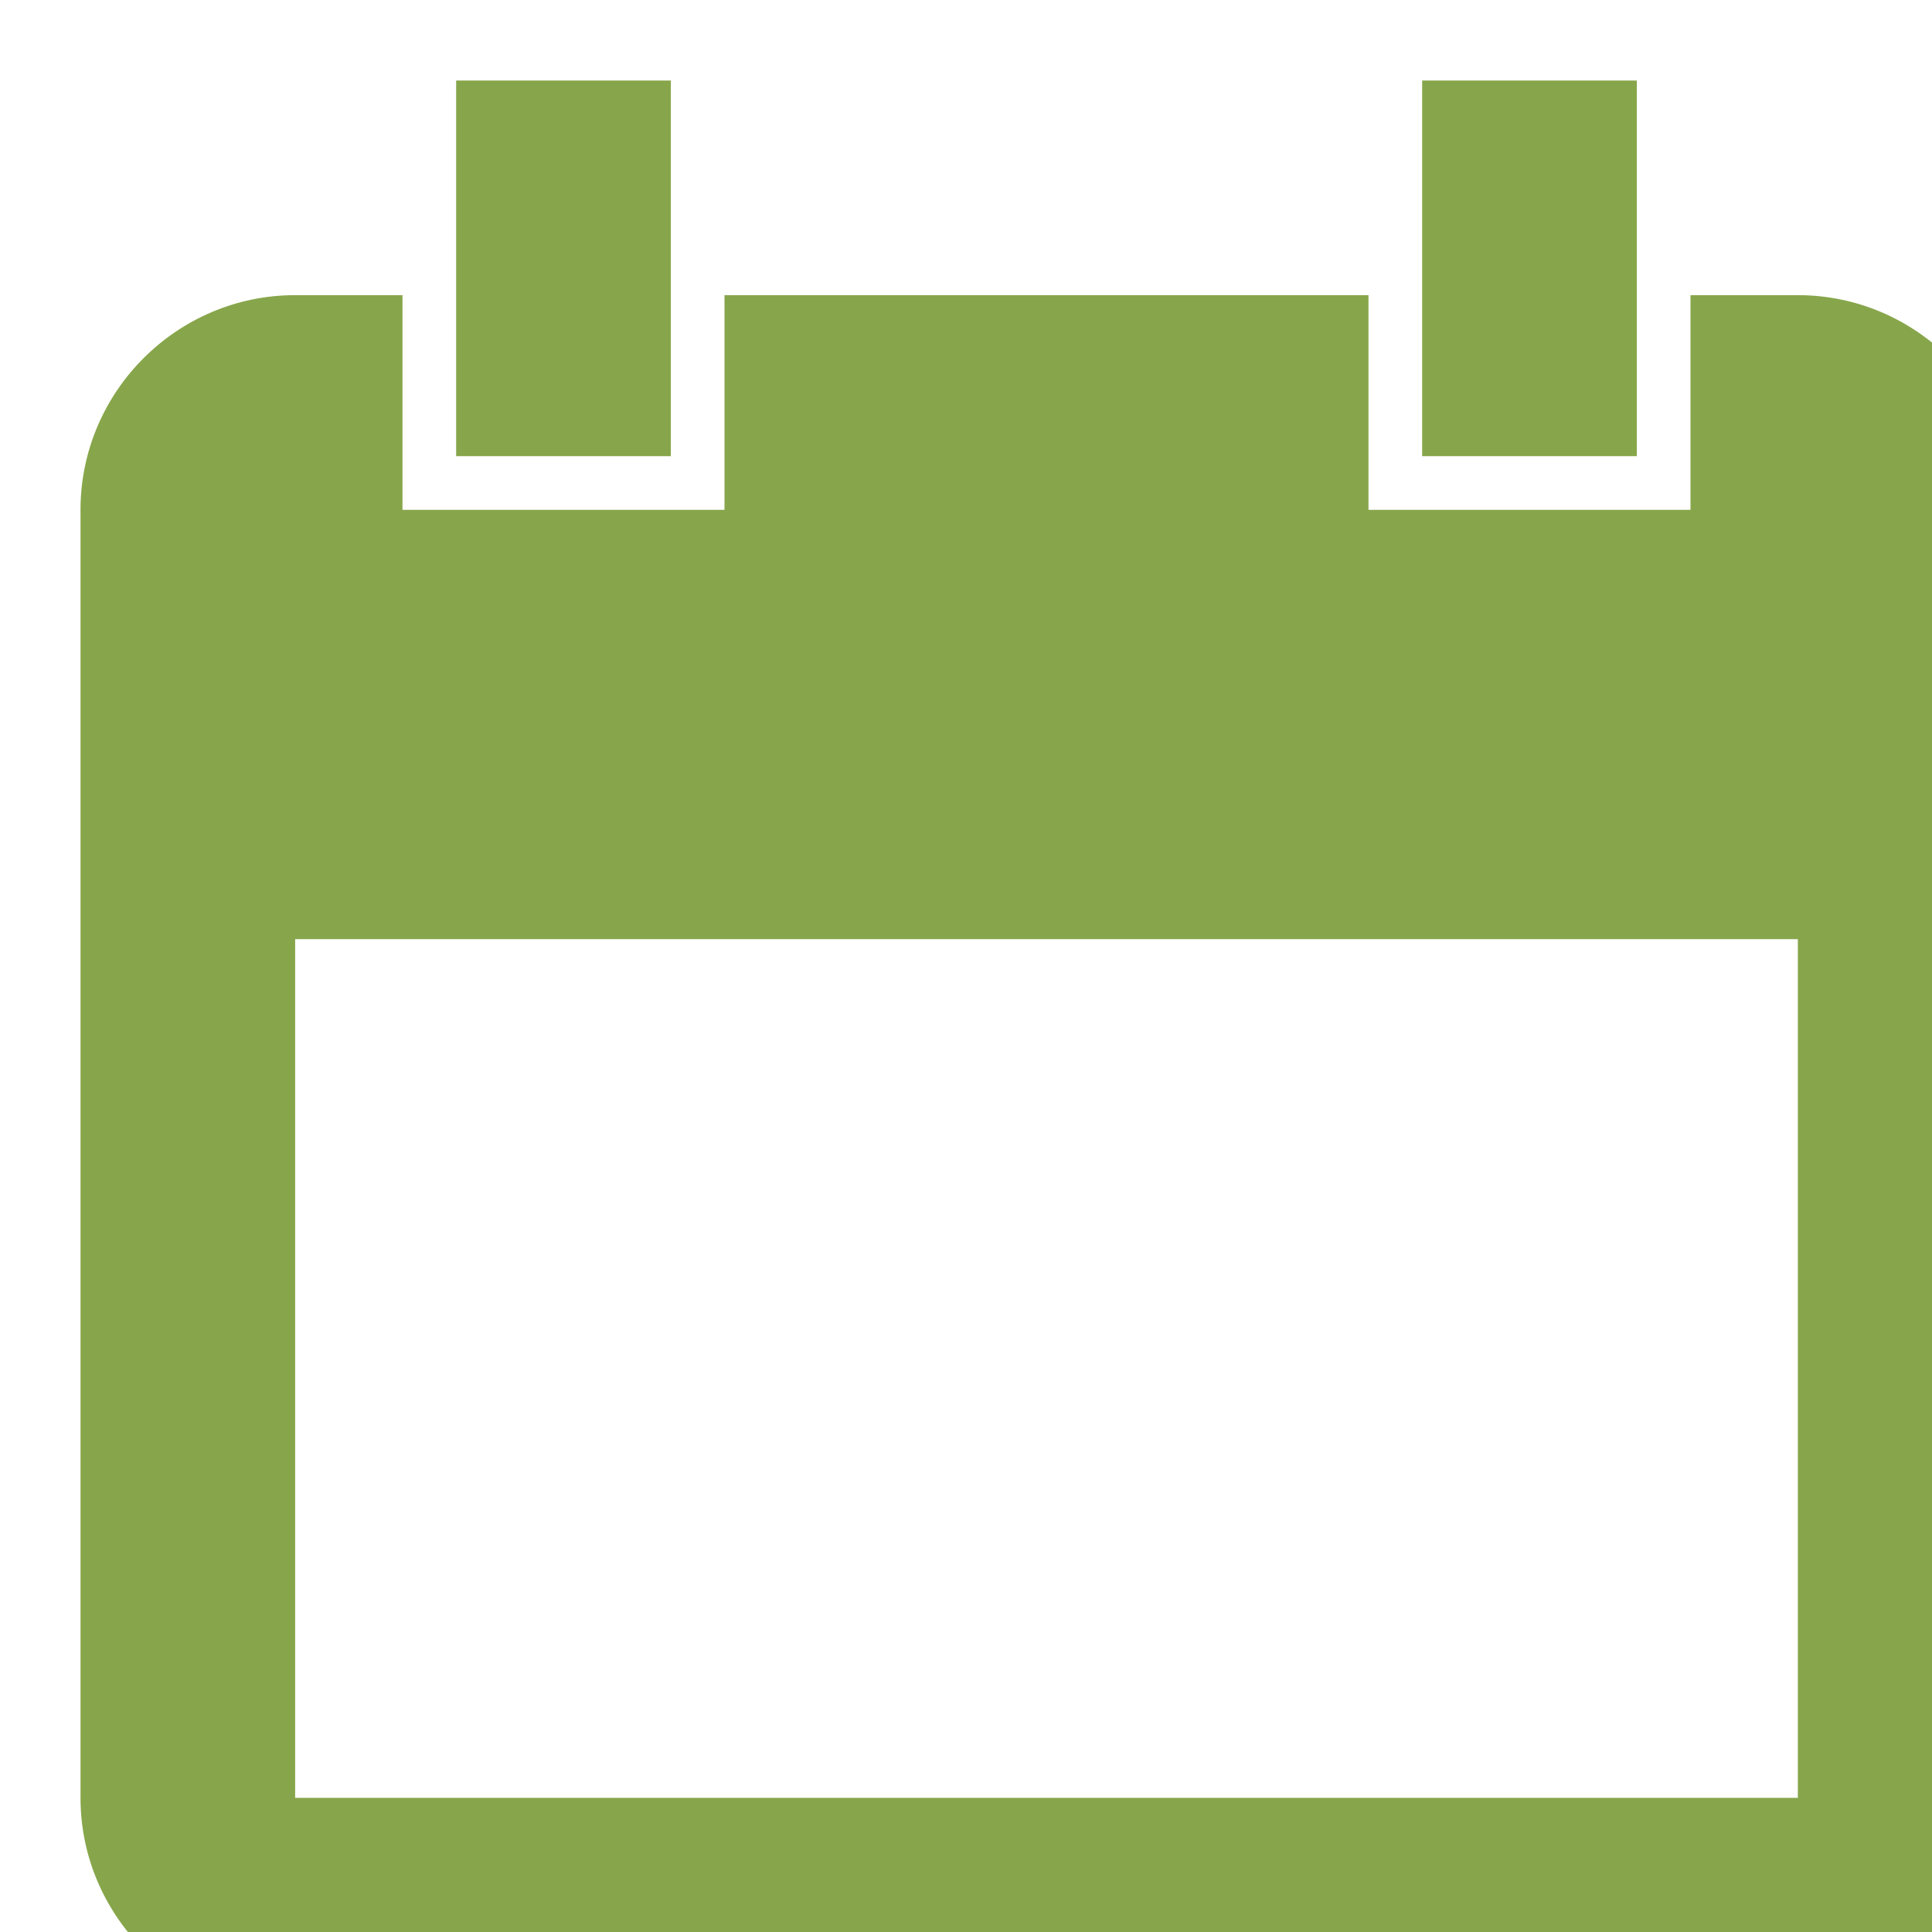 <?xml version="1.0" encoding="UTF-8" standalone="no"?>
<svg width="48px" height="48px" viewBox="0 0 48 48" version="1.1" xmlns="http://www.w3.org/2000/svg"
     xmlns:xlink="http://www.w3.org/1999/xlink" xmlns:sketch="http://www.bohemiancoding.com/sketch/ns">
    <!-- Generator: Sketch 3.3 (11970) - http://www.bohemiancoding.com/sketch -->
    <title>marketing-calendar</title>
    <desc>Created with Sketch.</desc>
    <defs>
        <filter x="-50%" y="-50%" width="200%" height="200%" filterUnits="objectBoundingBox" id="filter-1">
            <feOffset dx="1" dy="1" in="SourceAlpha" result="shadowOffsetOuter1"></feOffset>
            <feGaussianBlur stdDeviation="0" in="shadowOffsetOuter1" result="shadowBlurOuter1"></feGaussianBlur>
            <feColorMatrix values="0 0 0 0 1   0 0 0 0 1   0 0 0 0 1  0 0 0 0.7 0" in="shadowBlurOuter1" type="matrix"
                           result="shadowMatrixOuter1"></feColorMatrix>
            <feOffset dx="1" dy="1" in="SourceAlpha" result="shadowOffsetInner1"></feOffset>
            <feGaussianBlur stdDeviation="0" in="shadowOffsetInner1" result="shadowBlurInner1"></feGaussianBlur>
            <feComposite in="shadowBlurInner1" in2="SourceAlpha" operator="arithmetic" k2="-1" k3="1"
                         result="shadowInnerInner1"></feComposite>
            <feColorMatrix values="0 0 0 0 0   0 0 0 0 0   0 0 0 0 0  0 0 0 0.035 0" in="shadowInnerInner1"
                           type="matrix"
                           result="shadowMatrixInner1"></feColorMatrix>
            <feMerge>
                <feMergeNode in="shadowMatrixOuter1"></feMergeNode>
                <feMergeNode in="SourceGraphic"></feMergeNode>
                <feMergeNode in="shadowMatrixInner1"></feMergeNode>
            </feMerge>
        </filter>
    </defs>
    <g id="assets" stroke="none" stroke-width="1" fill="none" fill-rule="evenodd" sketch:type="MSPage">
        <g id="marketing-calendar" sketch:type="MSArtboardGroup" filter="url(#filter-1)" fill="#87A64B">
            <g id="calendar" sketch:type="MSLayerGroup">
                <path
                        d="M42.667,5.333 L40,5.333 L40,10.667 L32,10.667 L32,5.333 L16,5.333 L16,10.667 L8,10.667 L8,5.333 L5.333,5.333 C2.397,5.333 0,7.733 0,10.667 L0,42.667 C0,45.6 2.397,48 5.333,48 L42.667,48 C45.6,48 48,45.6 48,42.667 L48,10.667 C48,7.733 45.6,5.333 42.667,5.333 L42.667,5.333 Z M42.667,42.667 L5.333,42.667 L5.333,21.333 L42.667,21.333 L42.667,42.667 L42.667,42.667 Z M14.667,0 L9.333,0 L9.333,9.333 L14.667,9.333 L14.667,0 L14.667,0 Z M38.667,0 L33.333,0 L33.333,9.333 L38.667,9.333 L38.667,0 L38.667,0 Z"
                        id="Shape" sketch:type="MSShapeGroup"></path>
            </g>
        </g>
    </g>
</svg>

